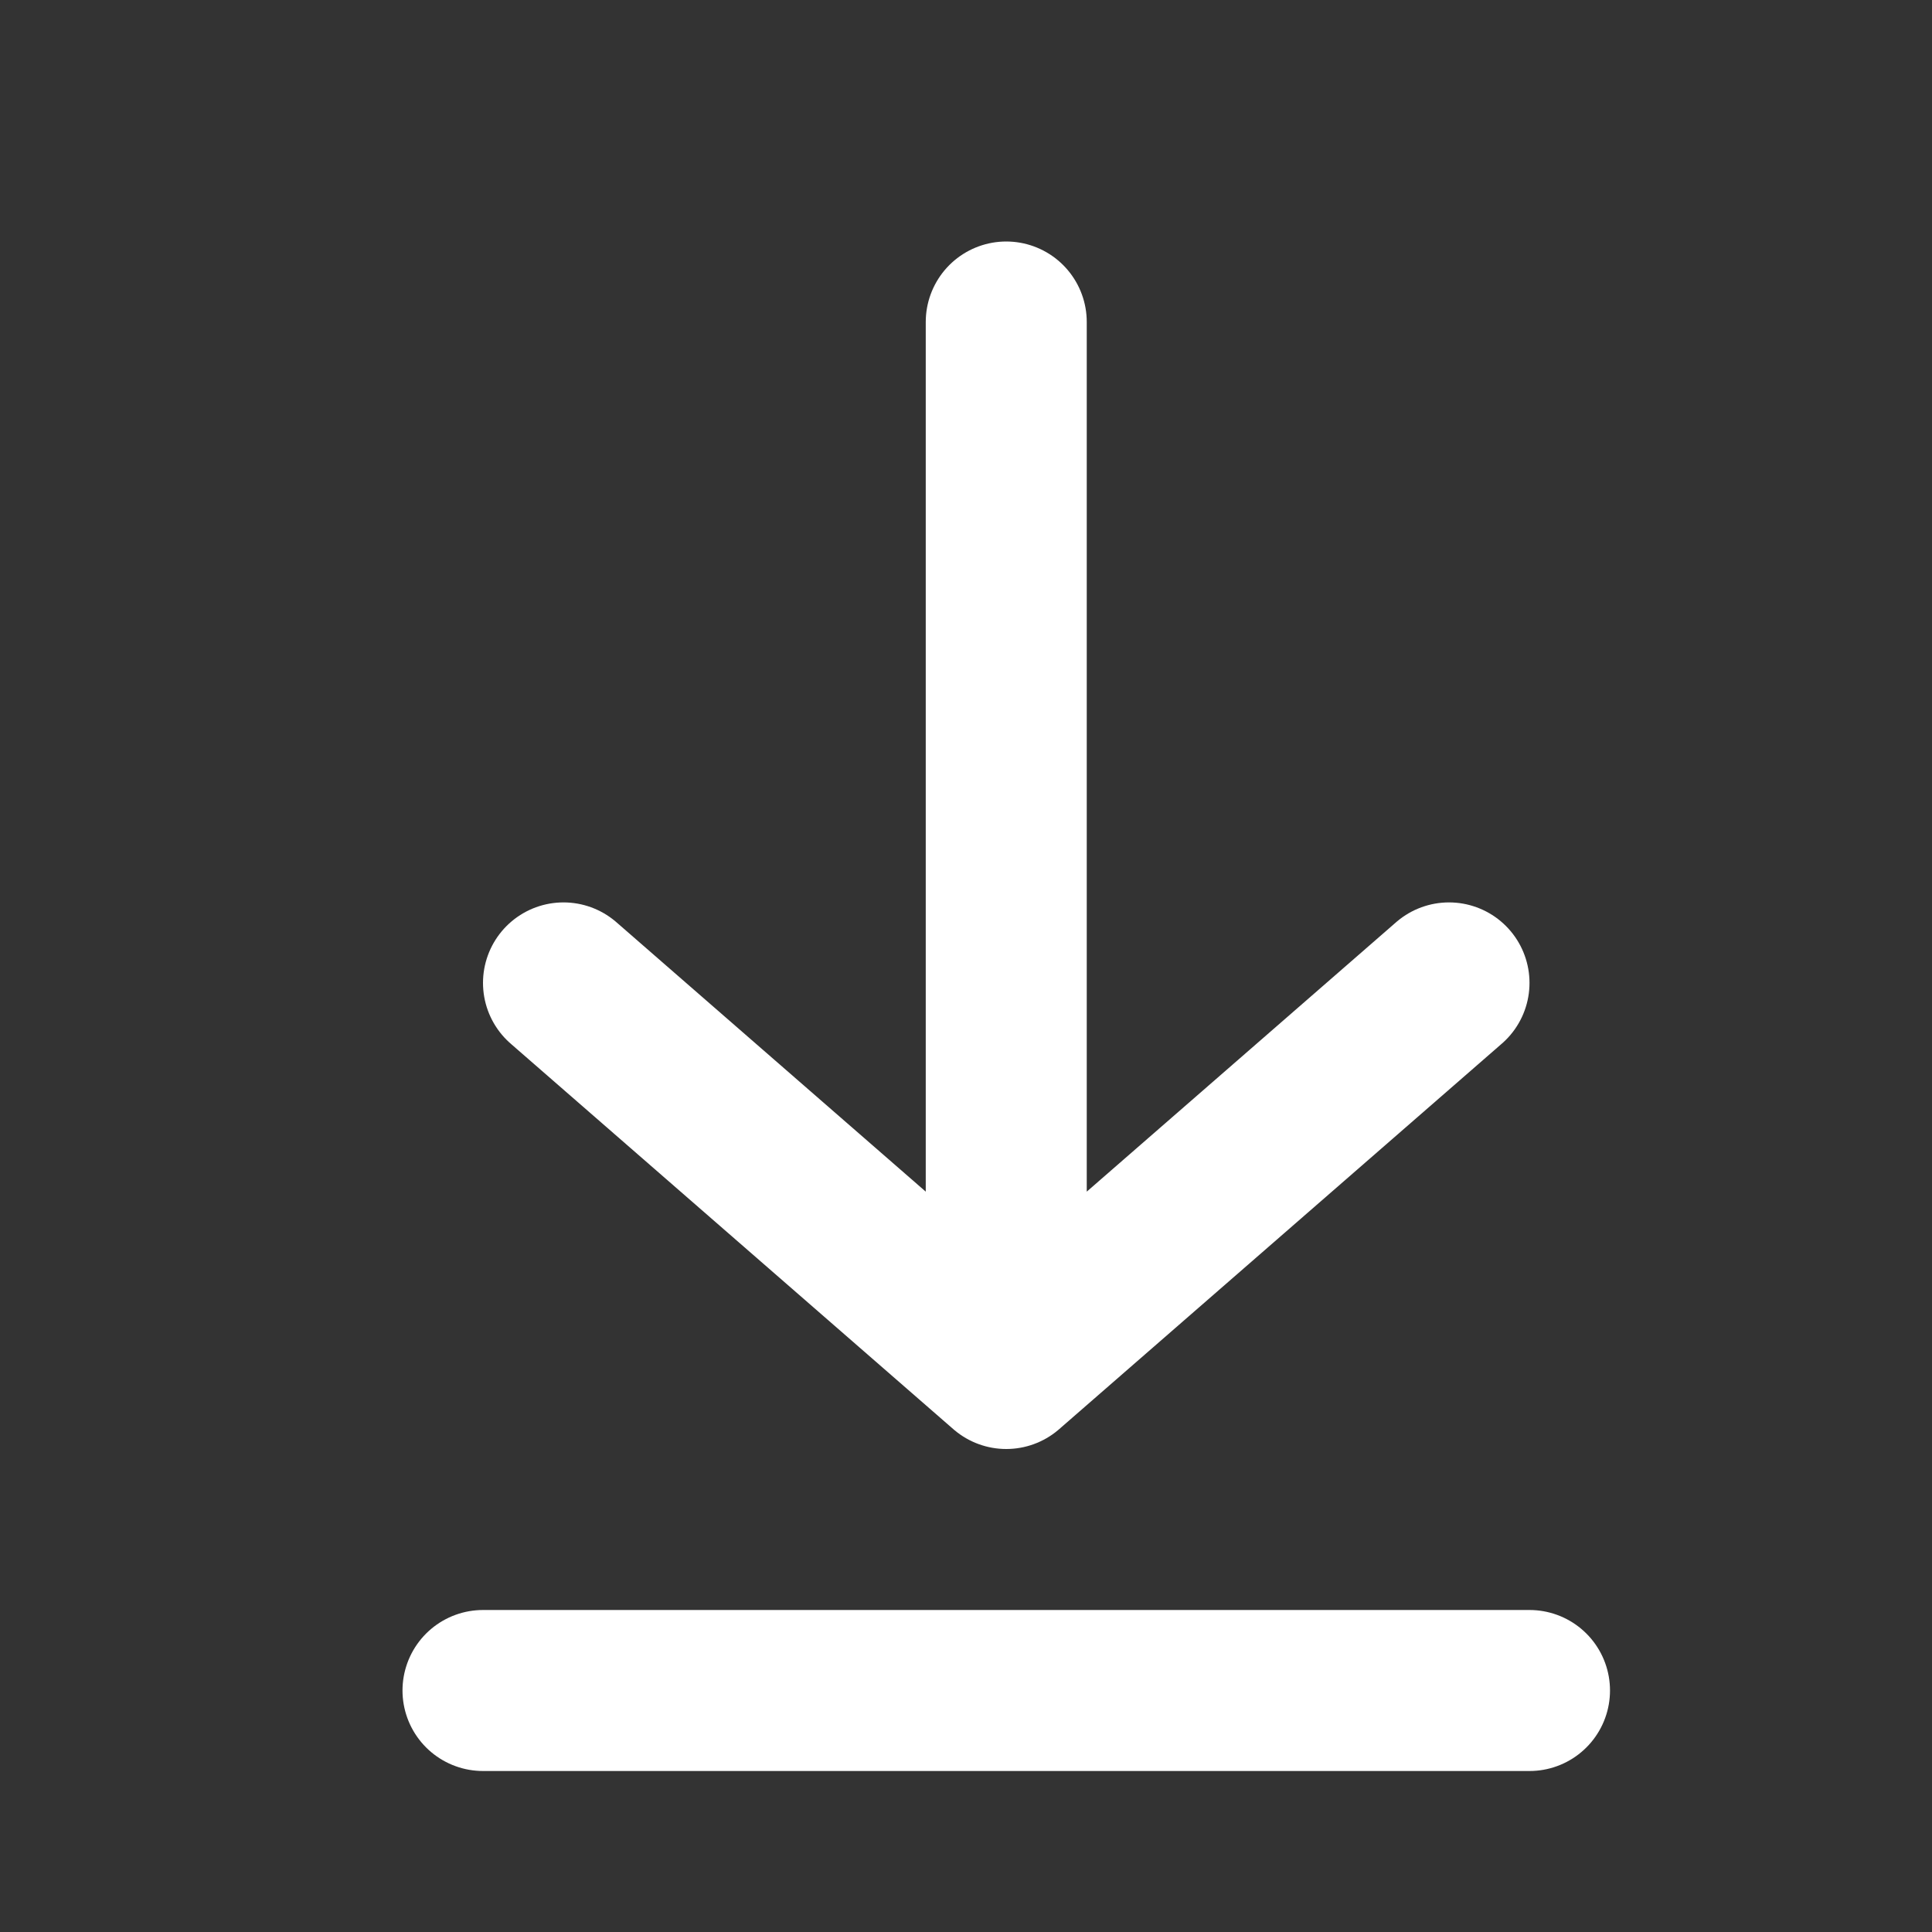 <?xml version="1.0" encoding="utf-8"?><!-- Uploaded to: SVG Repo, www.svgrepo.com, Generator: SVG Repo Mixer Tools -->
<svg width="800px" height="800px" viewBox="0 0 24 24" fill="#fff" xmlns="http://www.w3.org/2000/svg">
<rect x="0" y="0" width="24" height="24" fill="#333333" stroke="none"/>
<path d="M12.5 4V17M12.5 17L7 12.21M12.5 17L18 12.21" stroke="#fff" stroke-width="2" stroke-linecap="round" stroke-linejoin="round"/>
<path d="M6 21H19" stroke="#fff" stroke-width="2" stroke-linecap="round" stroke-linejoin="round"/>
</svg>